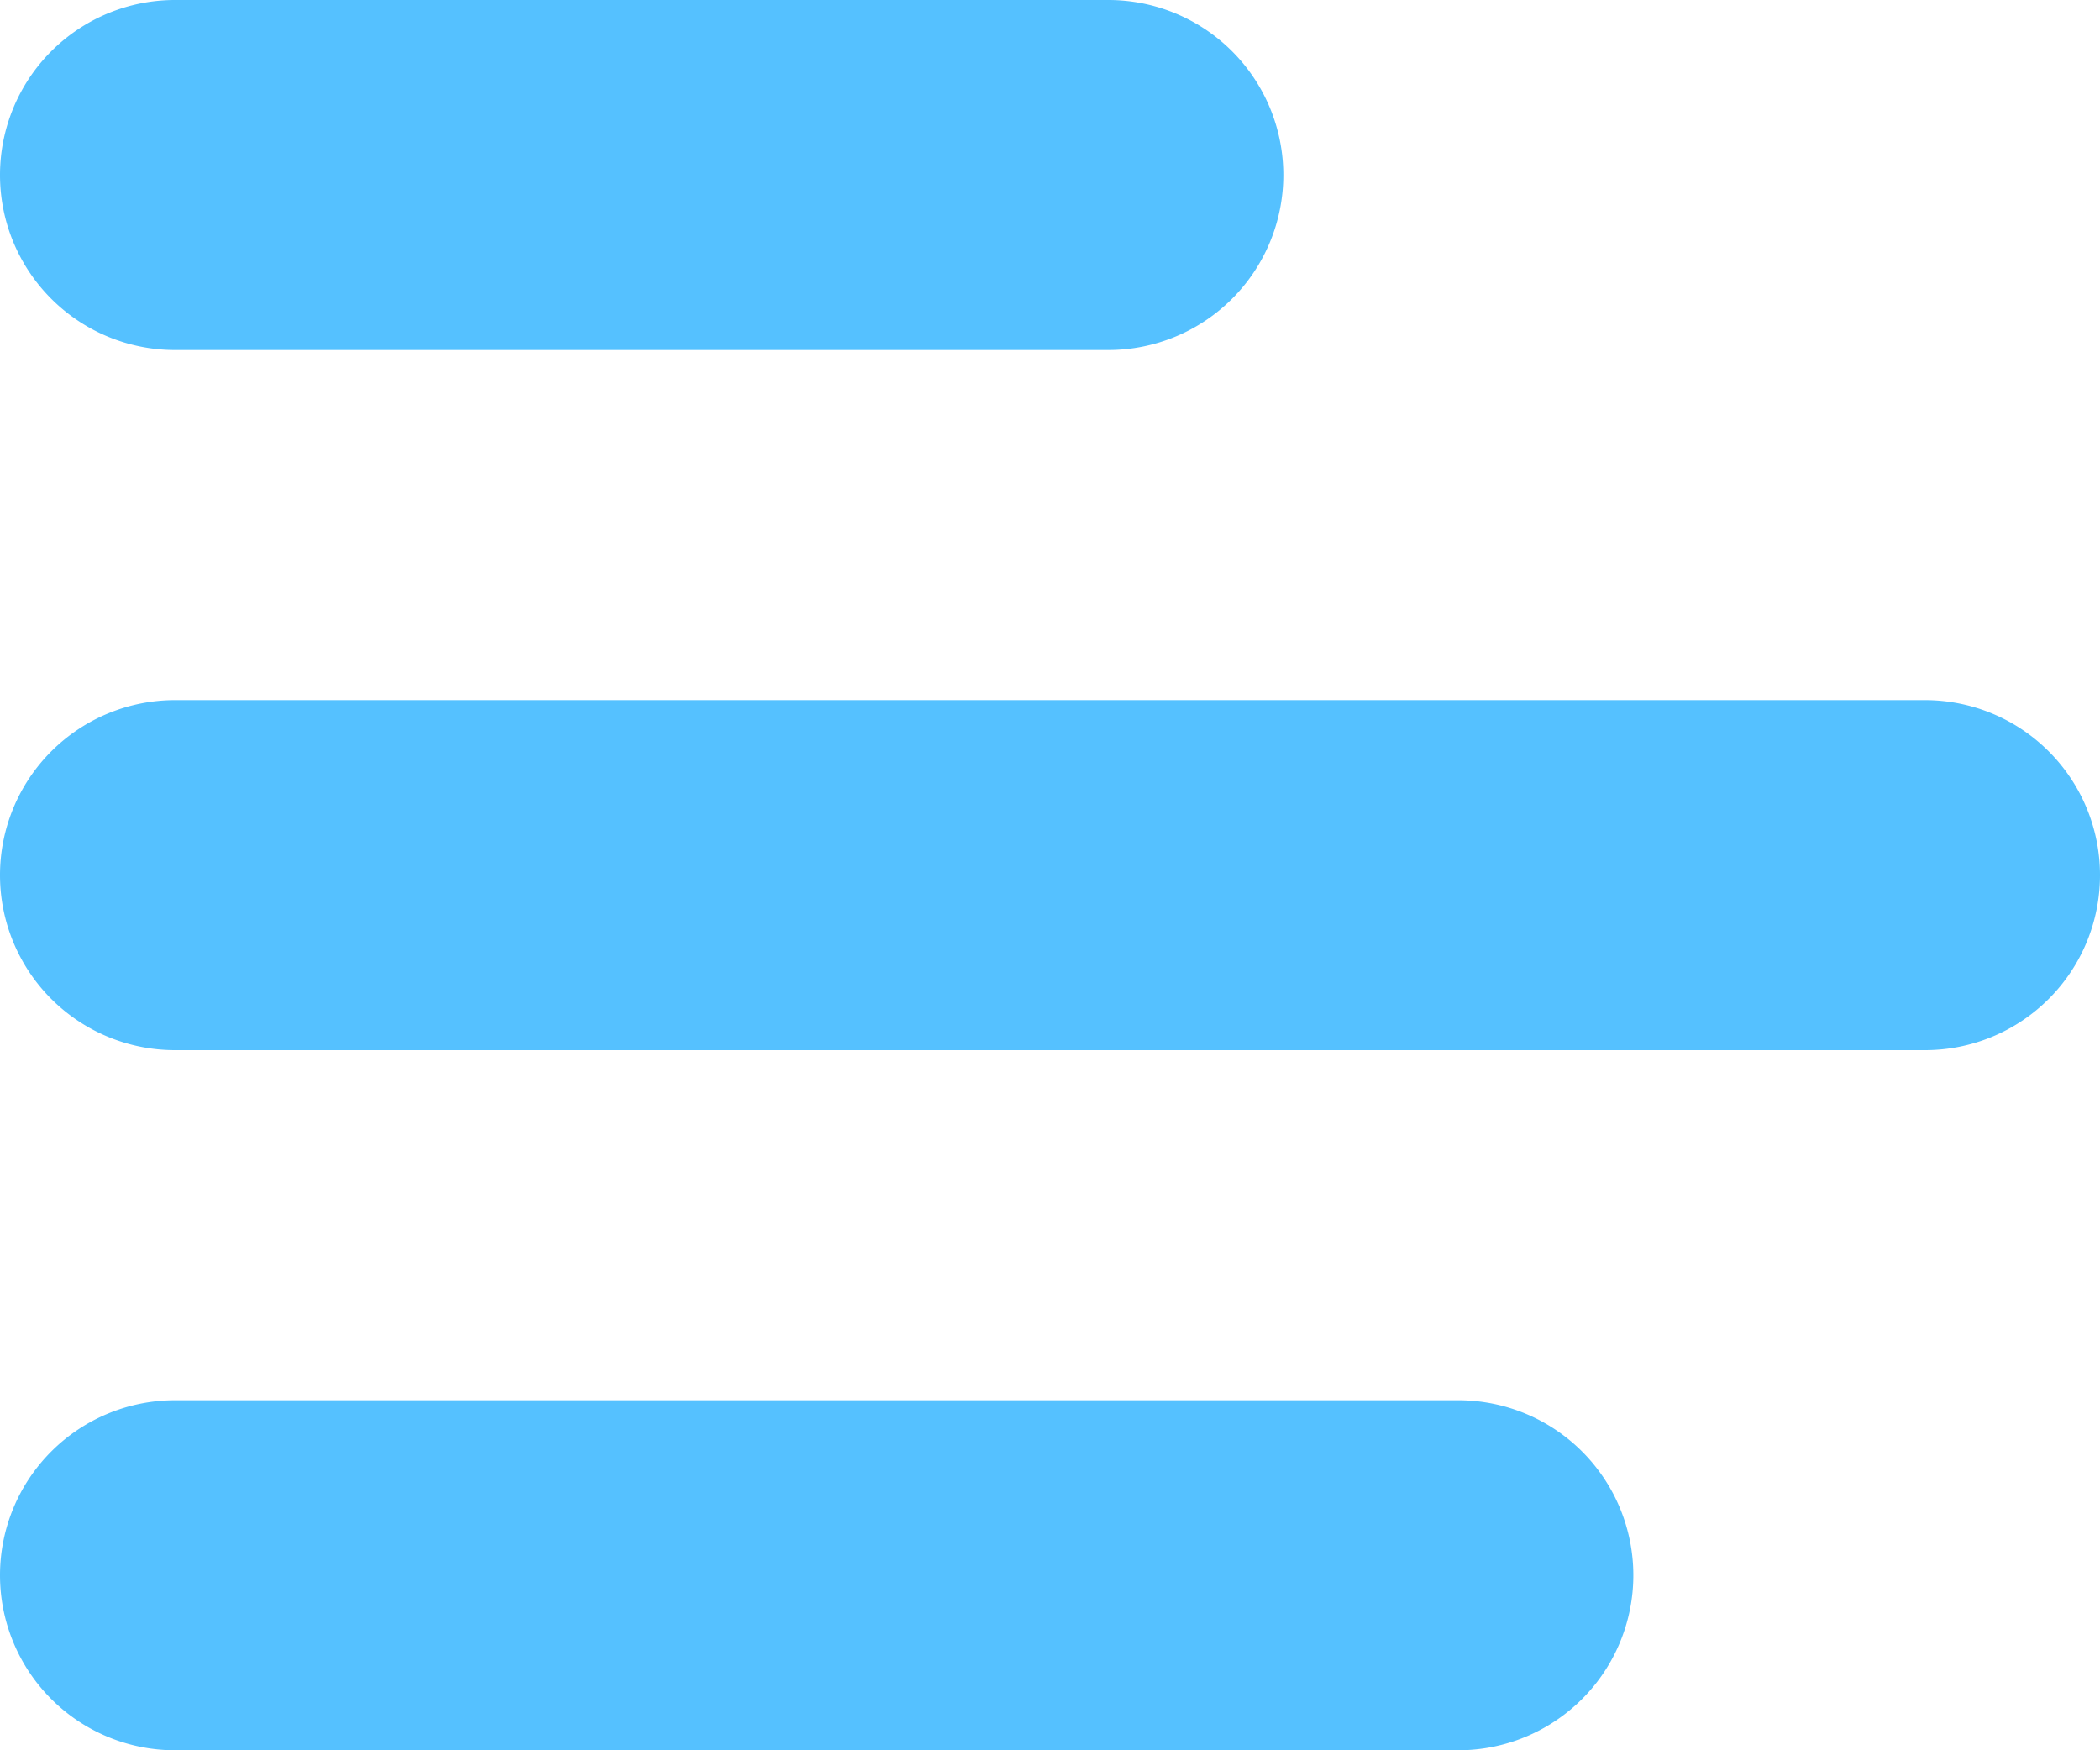 <svg xmlns="http://www.w3.org/2000/svg" width="18" height="15" viewBox="0 0 18 15"><defs><style>.cls-1{fill:#55c1ff;fill-rule:evenodd}</style></defs><path id="menu-icon-active" data-name="menu-icon-active" class="cls-1" d="M396.5 256h8a1.5 1.5 0 0 1 0 3h-8a1.5 1.5 0 0 1 0-3zm0 6h15a1.5 1.5 0 0 1 0 3h-15a1.5 1.5 0 0 1 0-3zm0 6h11a1.5 1.5 0 0 1 0 3h-11a1.5 1.5 0 0 1 0-3z" transform="translate(-395 -256)"/></svg>